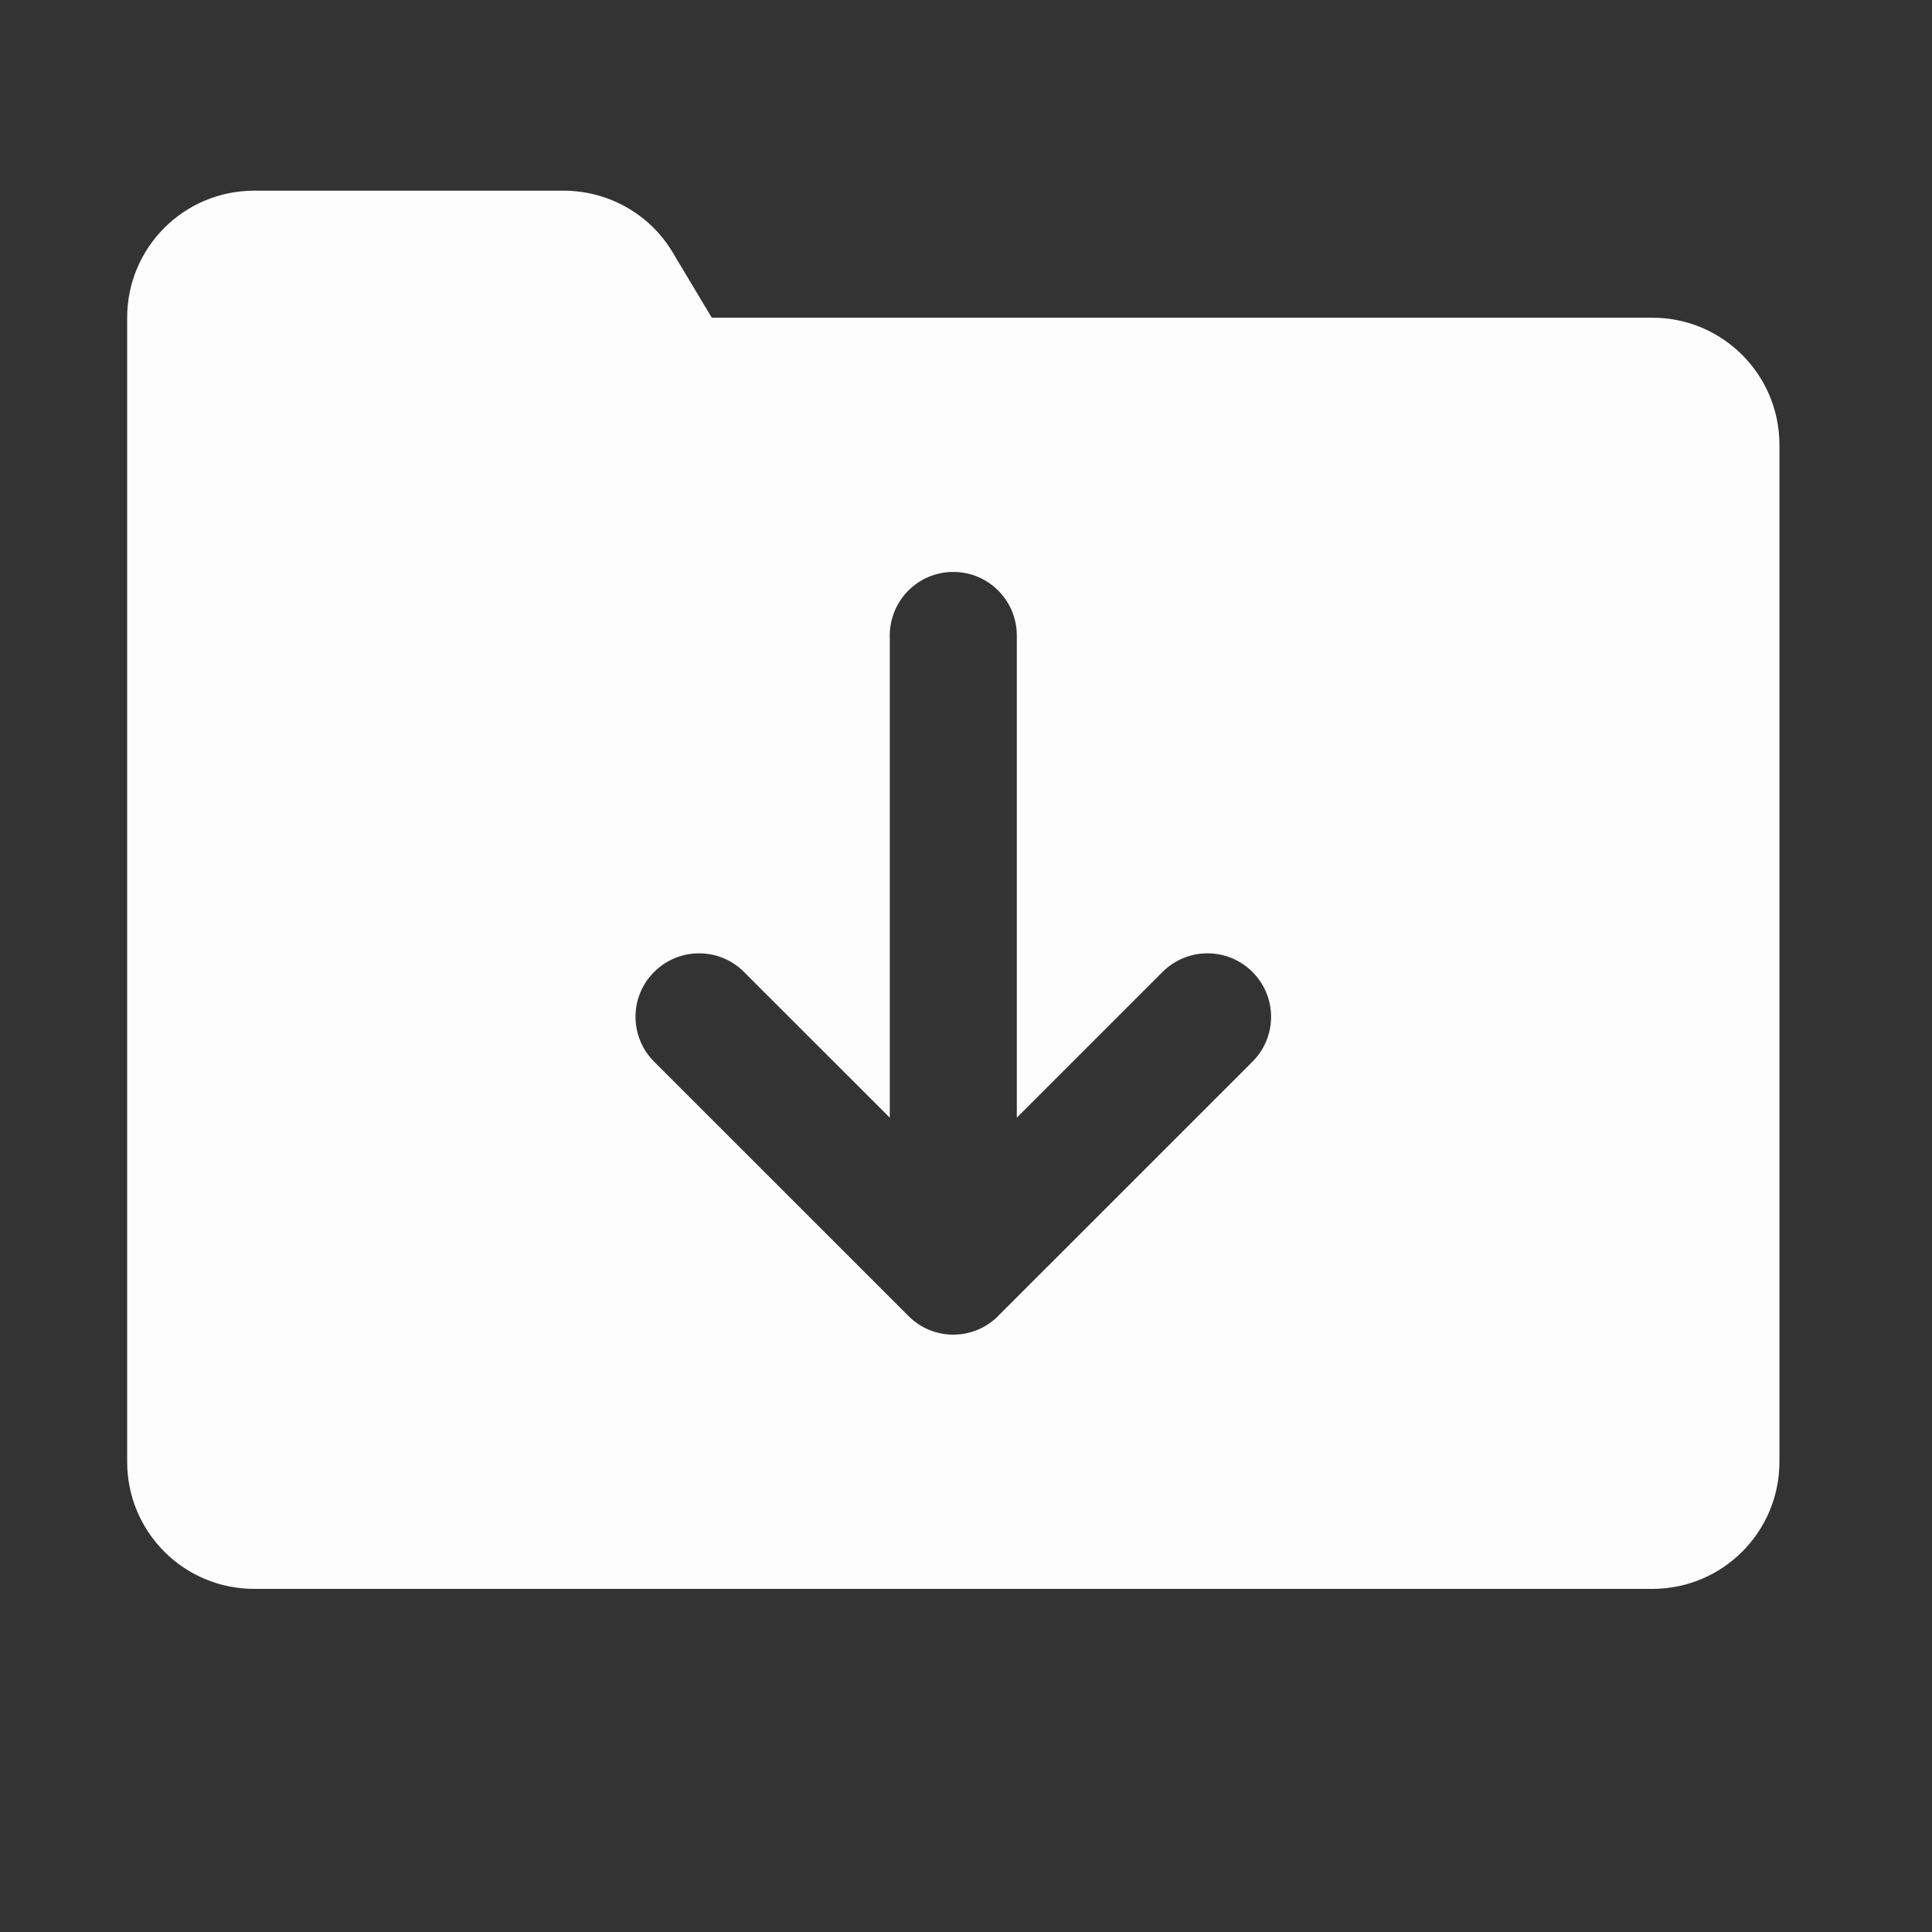 <?xml version="1.0" encoding="UTF-8"?>
<svg xmlns="http://www.w3.org/2000/svg" xmlns:xlink="http://www.w3.org/1999/xlink" width="60pt" height="60pt" viewBox="0 0 60 60" version="1.1">
<rect x="0" y="0" width="60" height="60" fill="#333333" stroke="none"/>
<g id="surface1">
<path style=" stroke:none;fill-rule:nonzero;fill:#FDFDFD;fill-opacity:1;" d="M 7.895 5.922 C 5.711 5.922 3.949 7.688 3.949 9.867 L 3.949 45.395 C 3.949 47.578 5.711 49.344 7.895 49.344 L 51.316 49.344 C 53.496 49.344 55.262 47.578 55.262 45.395 L 55.262 13.816 C 55.262 11.633 53.496 9.867 51.316 9.867 L 22.105 9.867 L 20.887 7.832 C 20.176 6.645 18.891 5.922 17.5 5.922 Z M 29.605 17.762 C 30.699 17.762 31.578 18.648 31.578 19.738 L 31.578 34.711 L 36.105 30.184 C 36.875 29.414 38.125 29.414 38.895 30.184 C 39.668 30.953 39.668 32.203 38.895 32.973 L 31 40.867 C 30.617 41.254 30.113 41.449 29.605 41.449 C 29.098 41.449 28.594 41.254 28.211 40.867 L 20.316 32.973 C 19.543 32.203 19.543 30.953 20.316 30.184 C 21.086 29.414 22.336 29.414 23.105 30.184 L 27.633 34.711 L 27.633 19.738 C 27.633 18.648 28.512 17.762 29.605 17.762 Z "/>
</g>
</svg>
